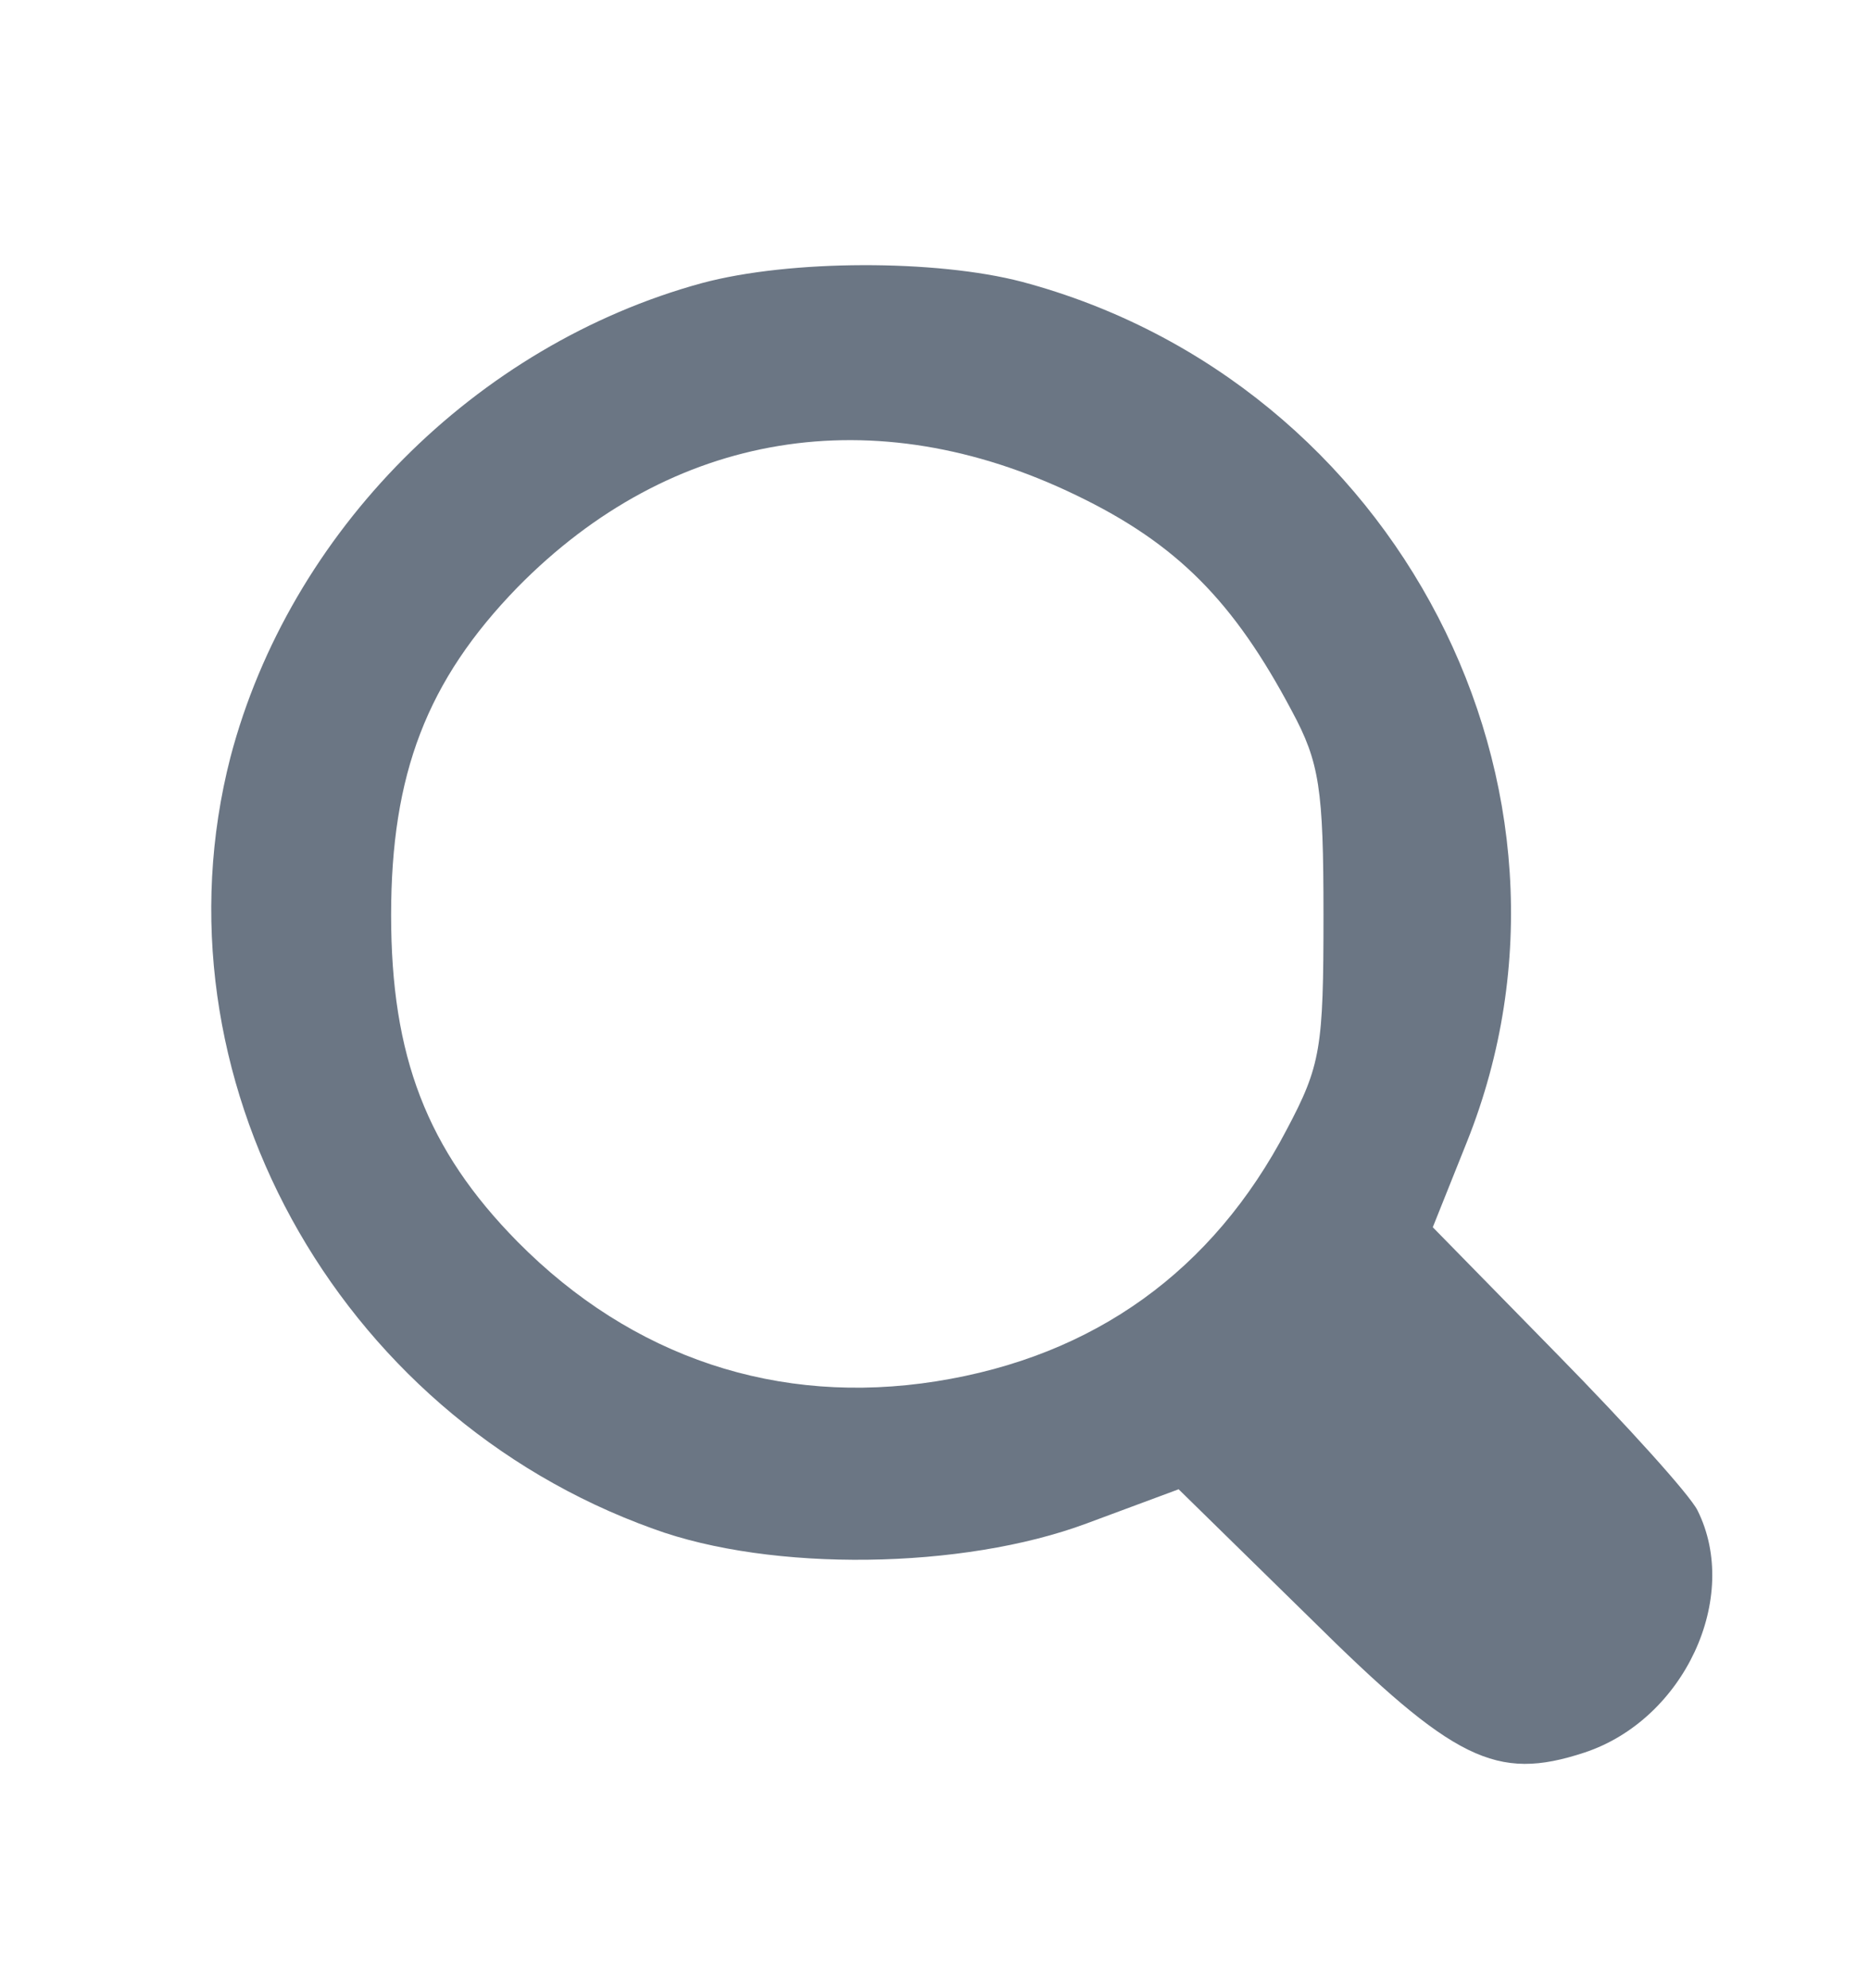 <?xml version="1.0" standalone="no"?>
<!DOCTYPE svg PUBLIC "-//W3C//DTD SVG 20010904//EN"
 "http://www.w3.org/TR/2001/REC-SVG-20010904/DTD/svg10.dtd">
<svg version="1.0" xmlns="http://www.w3.org/2000/svg"
 width="142pt" height="151pt" viewBox="0 0 142 151"
 preserveAspectRatio="xMidYMid meet">

<g transform="translate(0,151) scale(0.1,-0.1)"
fill="#6B7684" stroke="none">
<path d="M533 1295 c-172 -47 -313 -189 -358 -360 -62 -241 79 -499 321 -586
90 -33 235 -31 329 4 l70 26 100 -98 c109 -108 141 -124 208 -102 76 25 119
118 86 184 -6 12 -54 65 -106 118 l-95 97 26 65 c107 268 -53 577 -338 653
-65 17 -176 17 -243 -1z m284 -161 c77 -37 120 -81 164 -164 21 -39 24 -59 24
-155 0 -101 -2 -114 -28 -163 -56 -107 -146 -172 -266 -191 -120 -19 -231 18
-318 106 -69 70 -96 141 -96 248 0 107 27 178 96 249 117 119 271 144 424 70z"/>
</g>
</svg>
